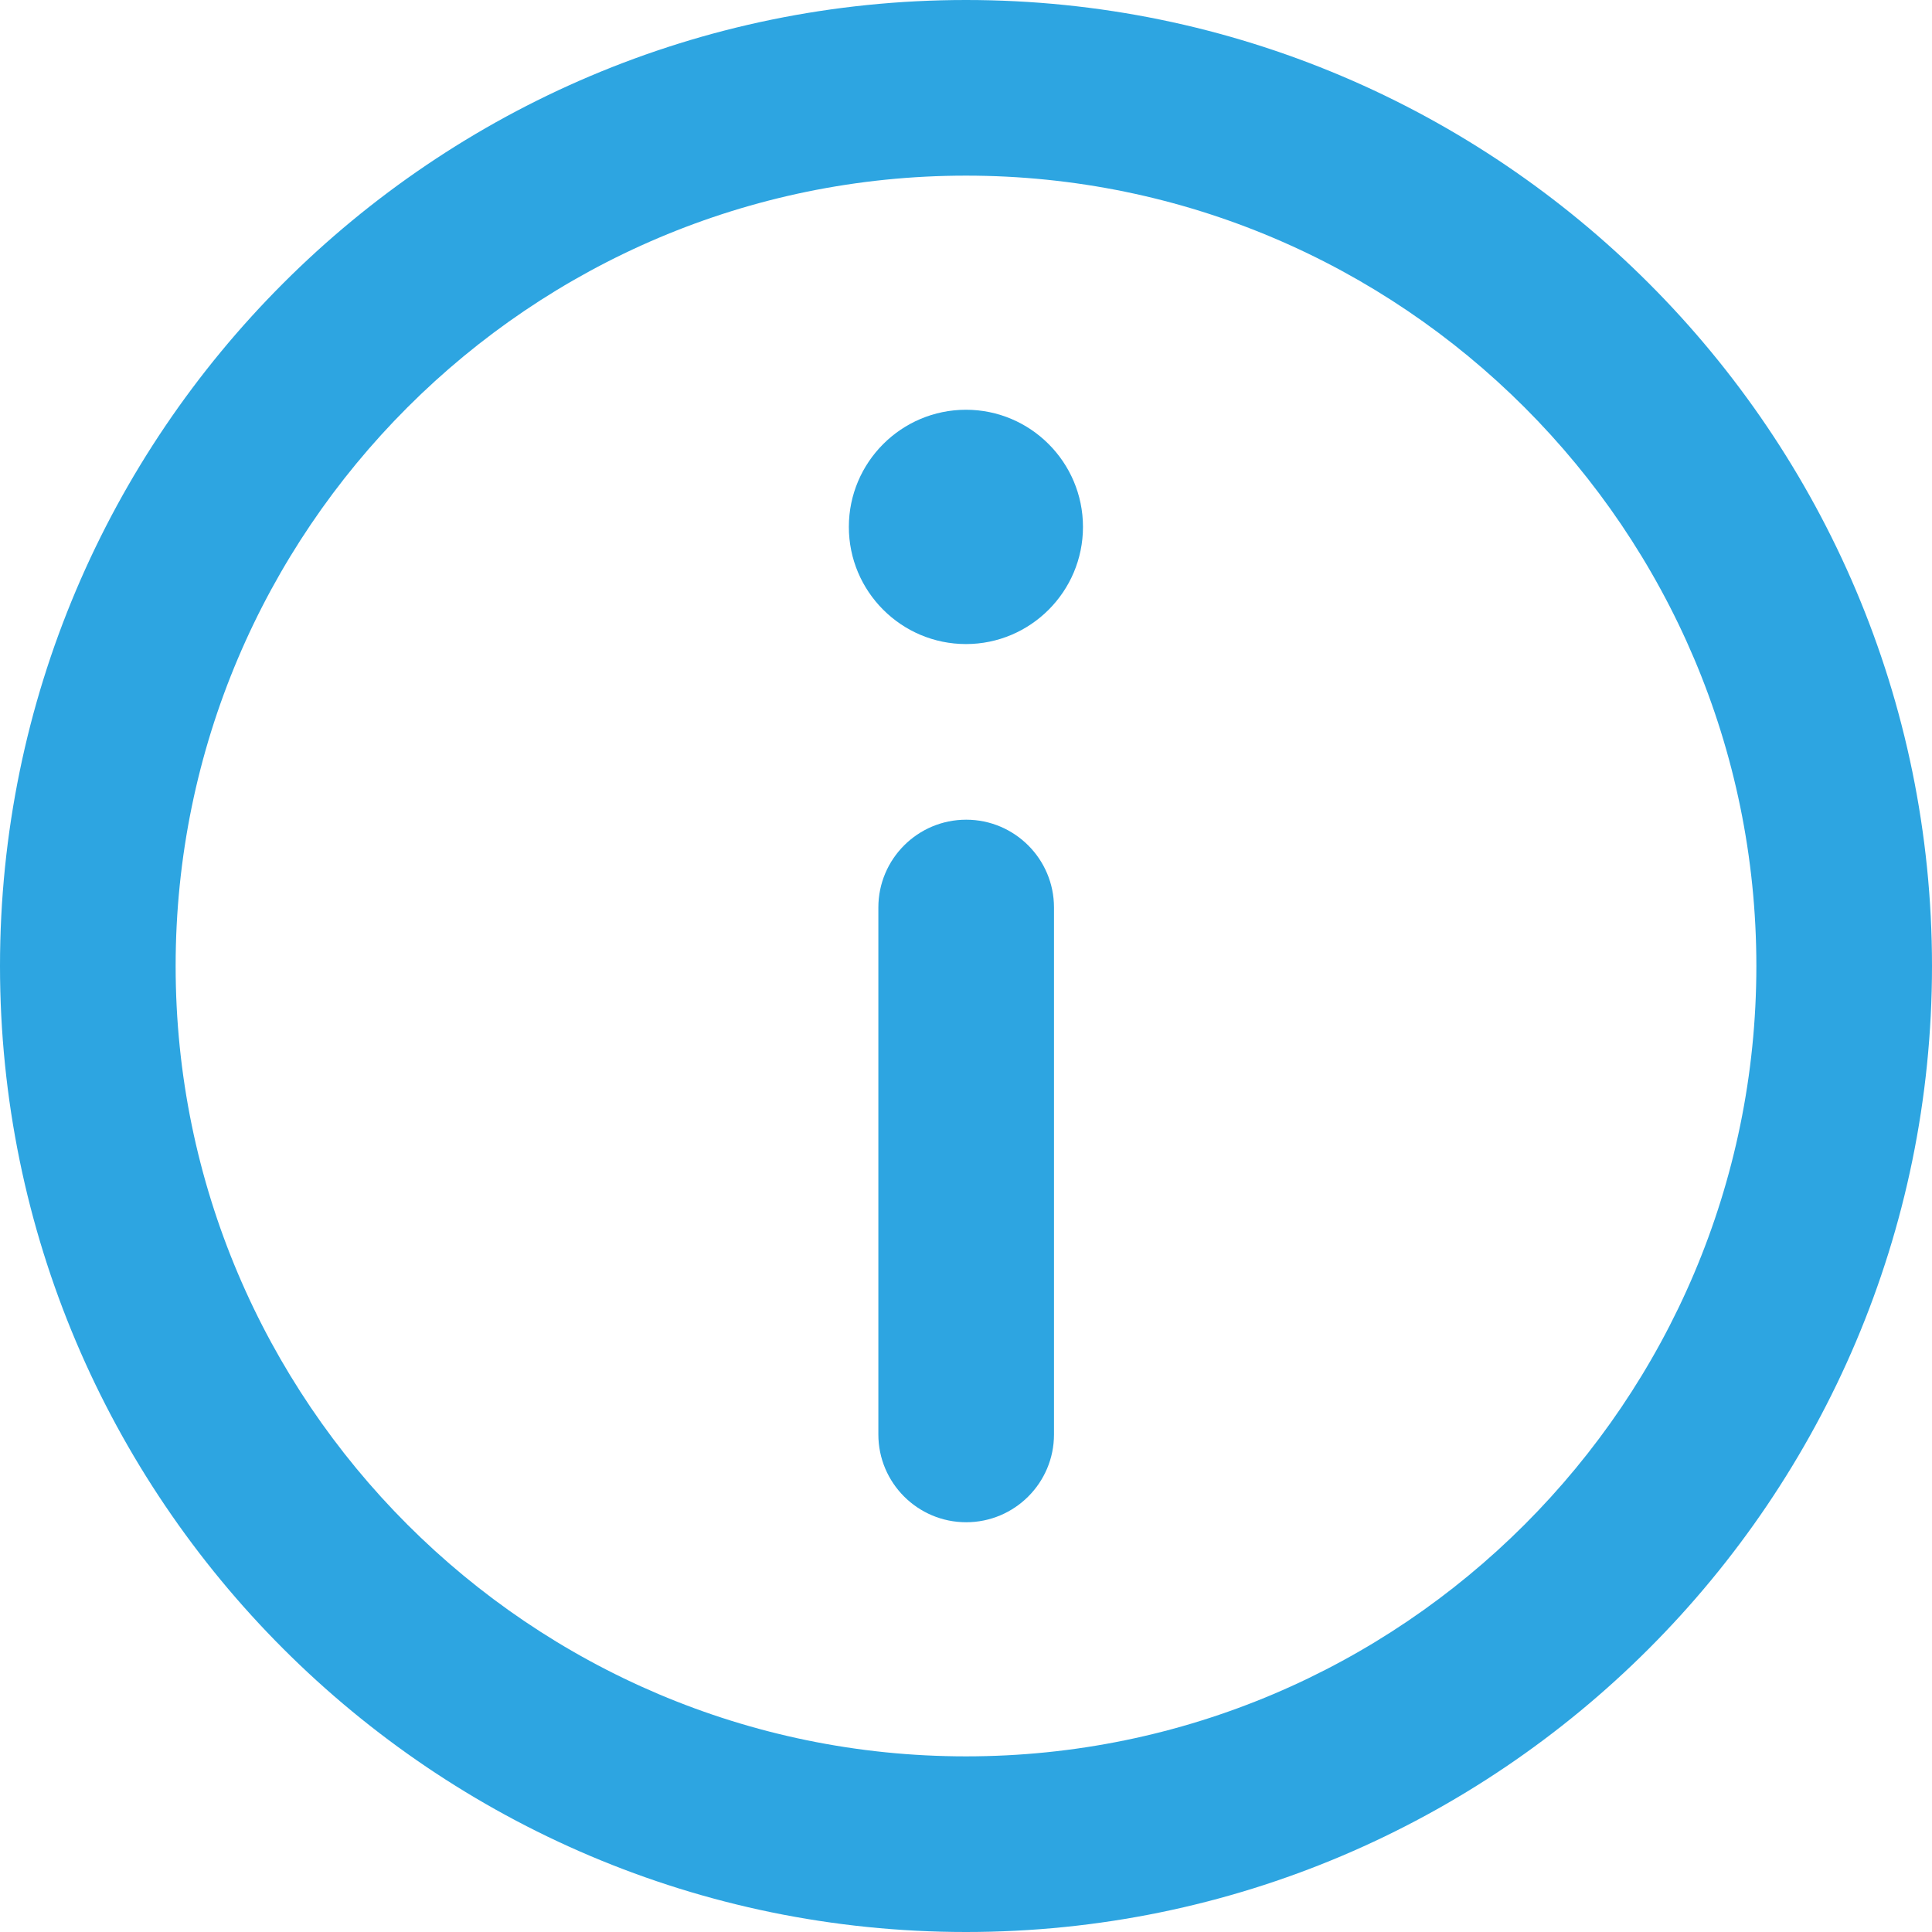 <svg width="11" height="11" viewBox="0 0 11 11" fill="none" xmlns="http://www.w3.org/2000/svg">
<path d="M5.5 0C2.467 0 0 2.467 0 5.5C0 8.533 2.467 11 5.5 11C8.533 11 11 8.533 11 5.5C11 2.467 8.533 0 5.5 0ZM5.5 10C3.019 10 1 7.981 1 5.5C1 3.019 3.019 1 5.5 1C7.981 1 10 3.019 10 5.5C10 7.981 7.981 10 5.5 10Z" fill="#2DA5E1"/>
<path d="M5.5 2.333C5.132 2.333 4.833 2.632 4.833 3C4.833 3.368 5.132 3.667 5.5 3.667C5.867 3.667 6.166 3.368 6.166 3C6.166 2.632 5.867 2.333 5.5 2.333Z" fill="#2DA5E1"/>
<path d="M5.501 4.667C5.225 4.667 5.001 4.891 5.001 5.167V8.167C5.001 8.443 5.225 8.667 5.501 8.667C5.777 8.667 6.001 8.443 6.001 8.167V5.167C6.001 4.891 5.777 4.667 5.501 4.667Z" fill="#2DA5E1"/>
</svg>
